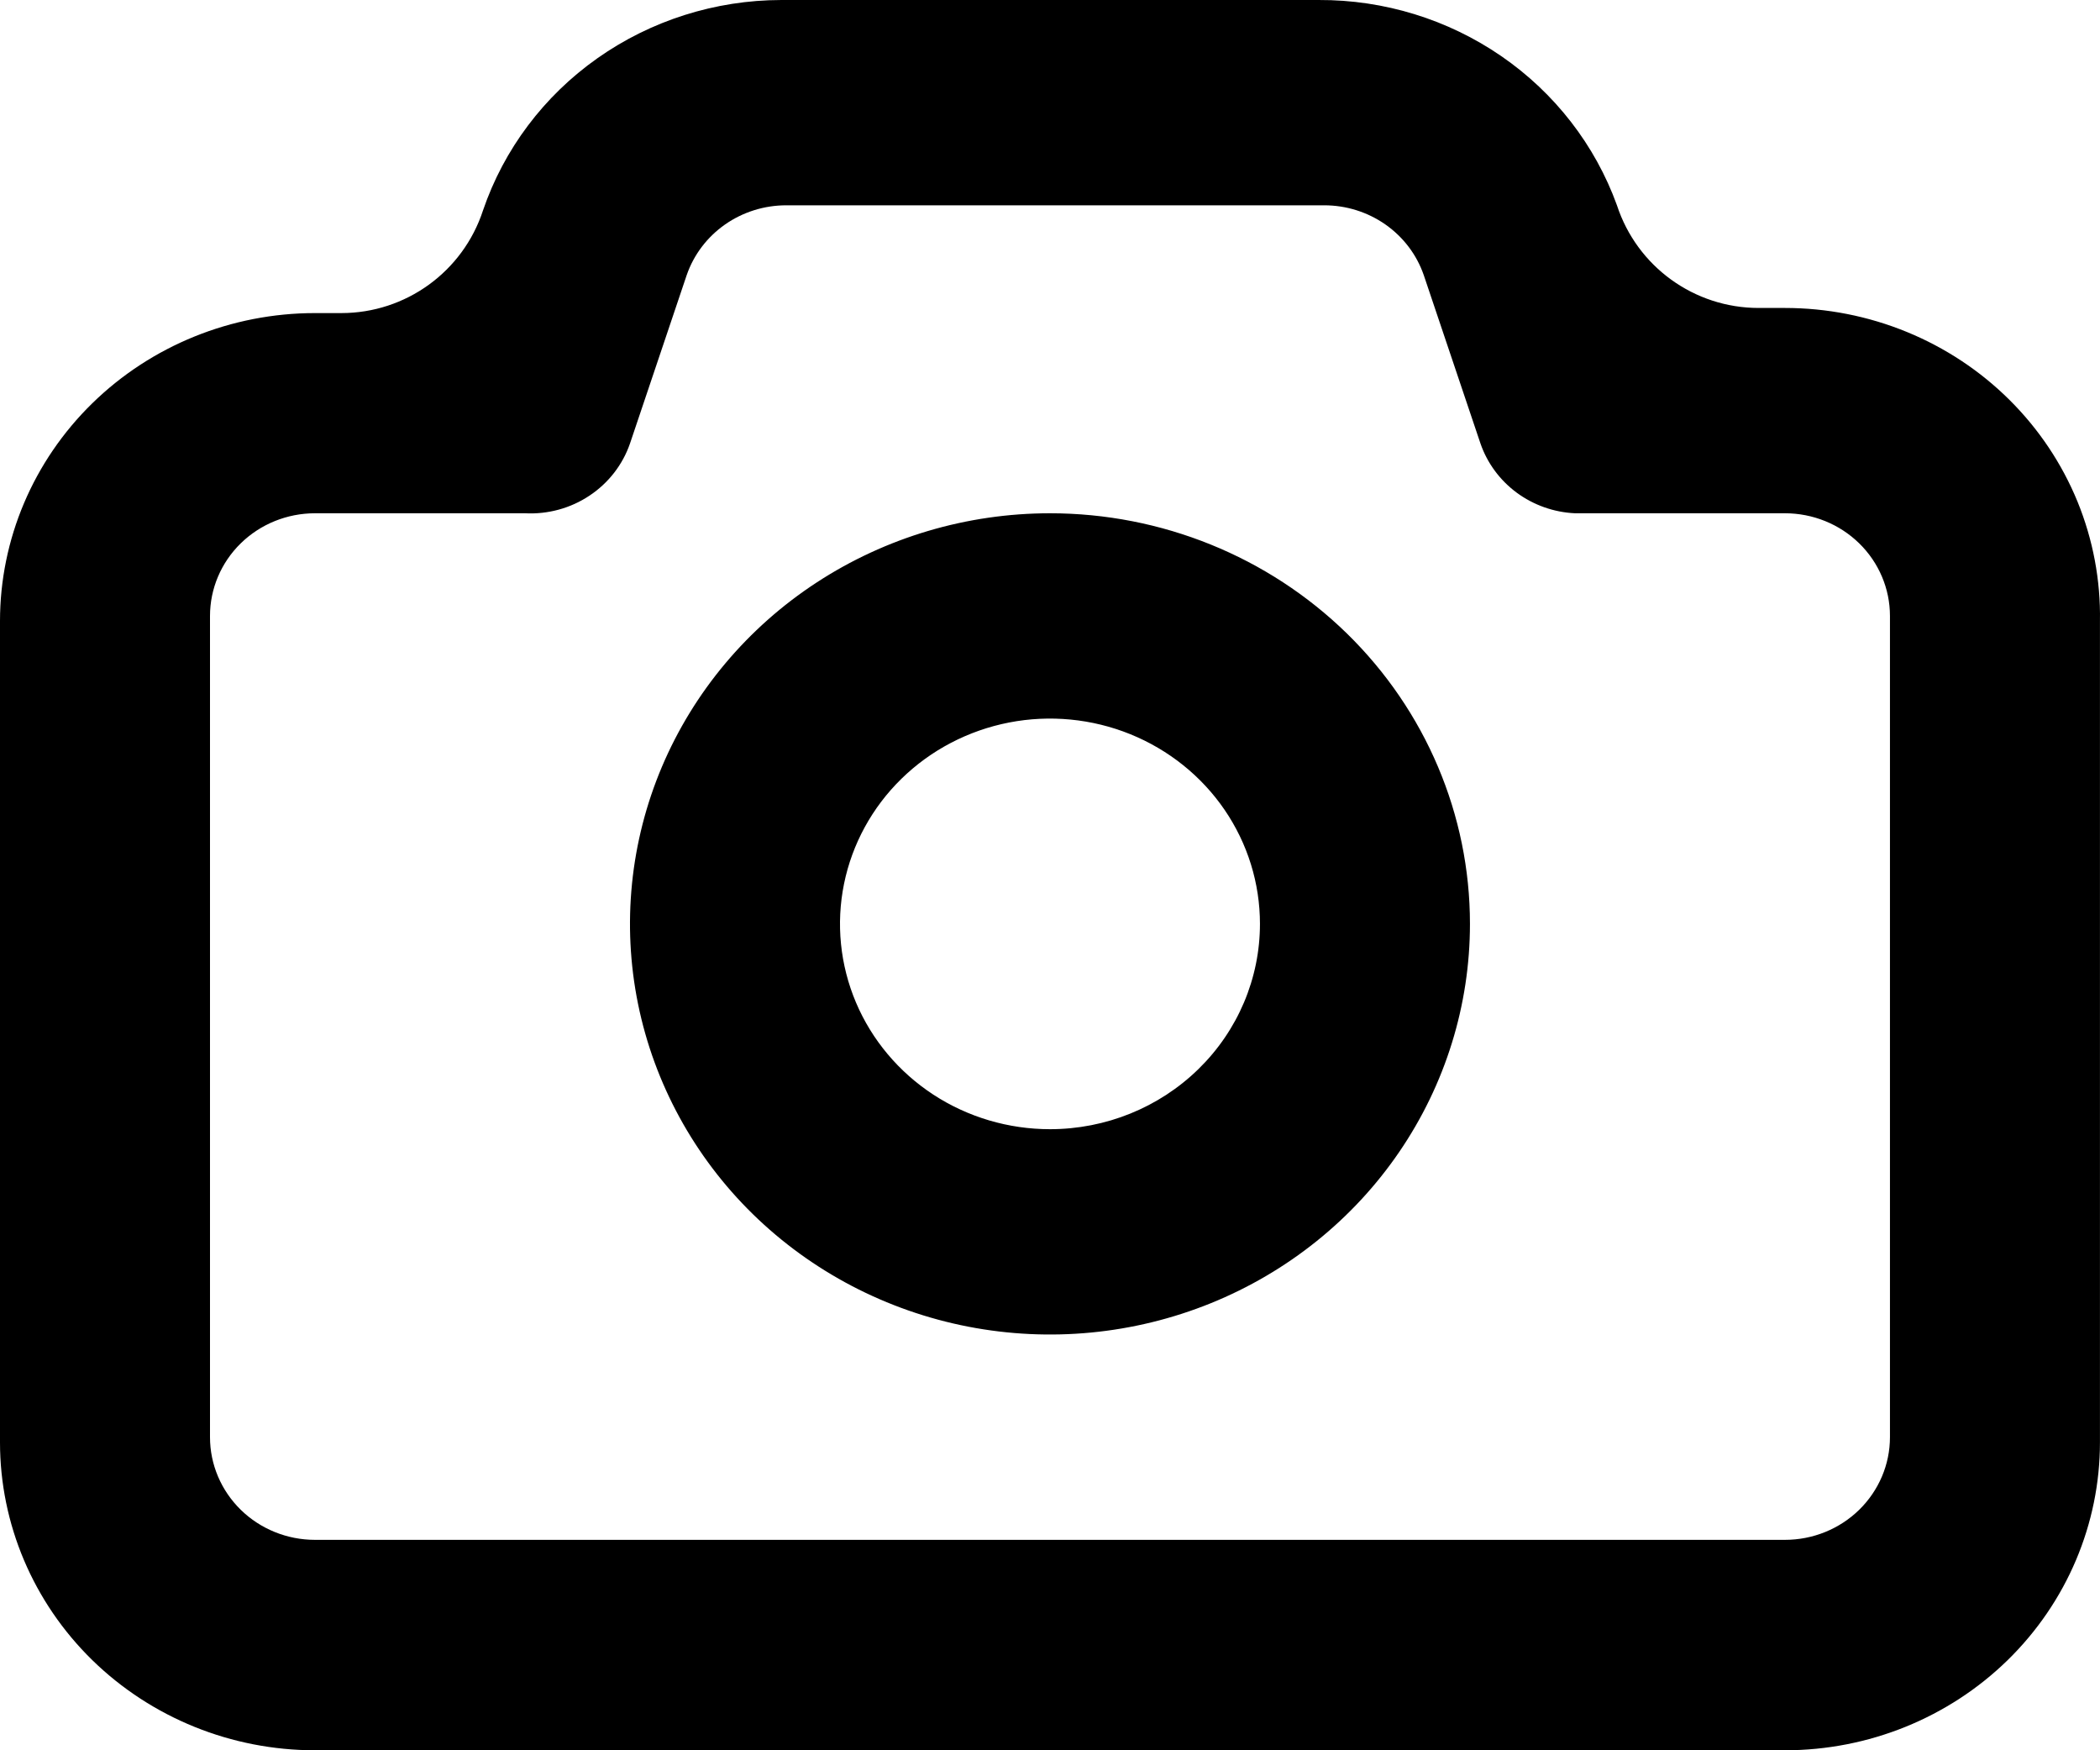 <svg width="48" height="40" viewBox="0 0 48 40" fill="none" xmlns="http://www.w3.org/2000/svg">
<g style="mix-blend-mode:darken">
<path d="M40.799 7.038H40.196C38.723 7.038 37.417 6.092 36.959 4.692C36.461 3.316 35.538 2.124 34.317 1.284C33.095 0.443 31.637 -0.006 30.143 5.23252e-05H17.856C16.347 0.003 14.878 0.469 13.655 1.331C12.432 2.194 11.517 3.411 11.04 4.809C10.582 6.209 9.276 7.155 7.803 7.155H7.2C5.29 7.155 3.459 7.897 2.109 9.217C0.759 10.537 0 12.327 0 14.194V32.962C0 34.828 0.759 36.619 2.109 37.939C3.459 39.258 5.29 40 7.2 40H40.799C42.709 40 44.54 39.258 45.89 37.939C47.24 36.619 47.999 34.828 47.999 32.962V14.194C48.015 13.259 47.84 12.332 47.486 11.464C47.131 10.597 46.603 9.807 45.933 9.141C45.263 8.475 44.464 7.946 43.582 7.585C42.701 7.224 41.755 7.038 40.799 7.038ZM43.199 32.845C43.199 33.467 42.946 34.063 42.496 34.504C42.046 34.944 41.436 35.191 40.799 35.191H7.2C6.563 35.191 5.953 34.944 5.503 34.504C5.053 34.063 4.8 33.467 4.8 32.845V14.076C4.8 13.454 5.053 12.857 5.503 12.417C5.953 11.977 6.563 11.73 7.2 11.73H12C12.523 11.757 13.041 11.616 13.474 11.327C13.908 11.039 14.233 10.62 14.4 10.135L15.696 6.287C15.857 5.821 16.163 5.417 16.573 5.13C16.982 4.844 17.473 4.691 17.976 4.692H30.263C30.767 4.691 31.257 4.844 31.666 5.13C32.076 5.417 32.382 5.821 32.543 6.287L33.839 10.135C33.993 10.582 34.282 10.974 34.667 11.259C35.053 11.543 35.517 11.708 35.999 11.73H40.799C41.436 11.73 42.046 11.977 42.496 12.417C42.946 12.857 43.199 13.454 43.199 14.076V32.845ZM24 11.73C22.101 11.73 20.245 12.281 18.666 13.312C17.087 14.343 15.857 15.809 15.13 17.523C14.404 19.238 14.214 21.125 14.584 22.945C14.955 24.765 15.869 26.438 17.211 27.75C18.554 29.062 20.265 29.956 22.127 30.318C23.989 30.68 25.919 30.494 27.673 29.784C29.427 29.074 30.927 27.871 31.981 26.328C33.036 24.785 33.599 22.97 33.599 21.114C33.599 18.626 32.588 16.239 30.788 14.479C28.987 12.719 26.546 11.73 24 11.73ZM24 25.806C23.05 25.806 22.122 25.531 21.333 25.016C20.544 24.5 19.928 23.767 19.565 22.91C19.202 22.053 19.107 21.109 19.292 20.199C19.477 19.289 19.934 18.453 20.605 17.797C21.277 17.14 22.132 16.694 23.063 16.512C23.994 16.331 24.959 16.424 25.836 16.779C26.713 17.135 27.463 17.736 27.991 18.508C28.518 19.279 28.799 20.186 28.799 21.114C28.799 22.359 28.294 23.552 27.393 24.432C26.493 25.312 25.273 25.806 24 25.806Z" fill="black"/>
</g>
</svg>
